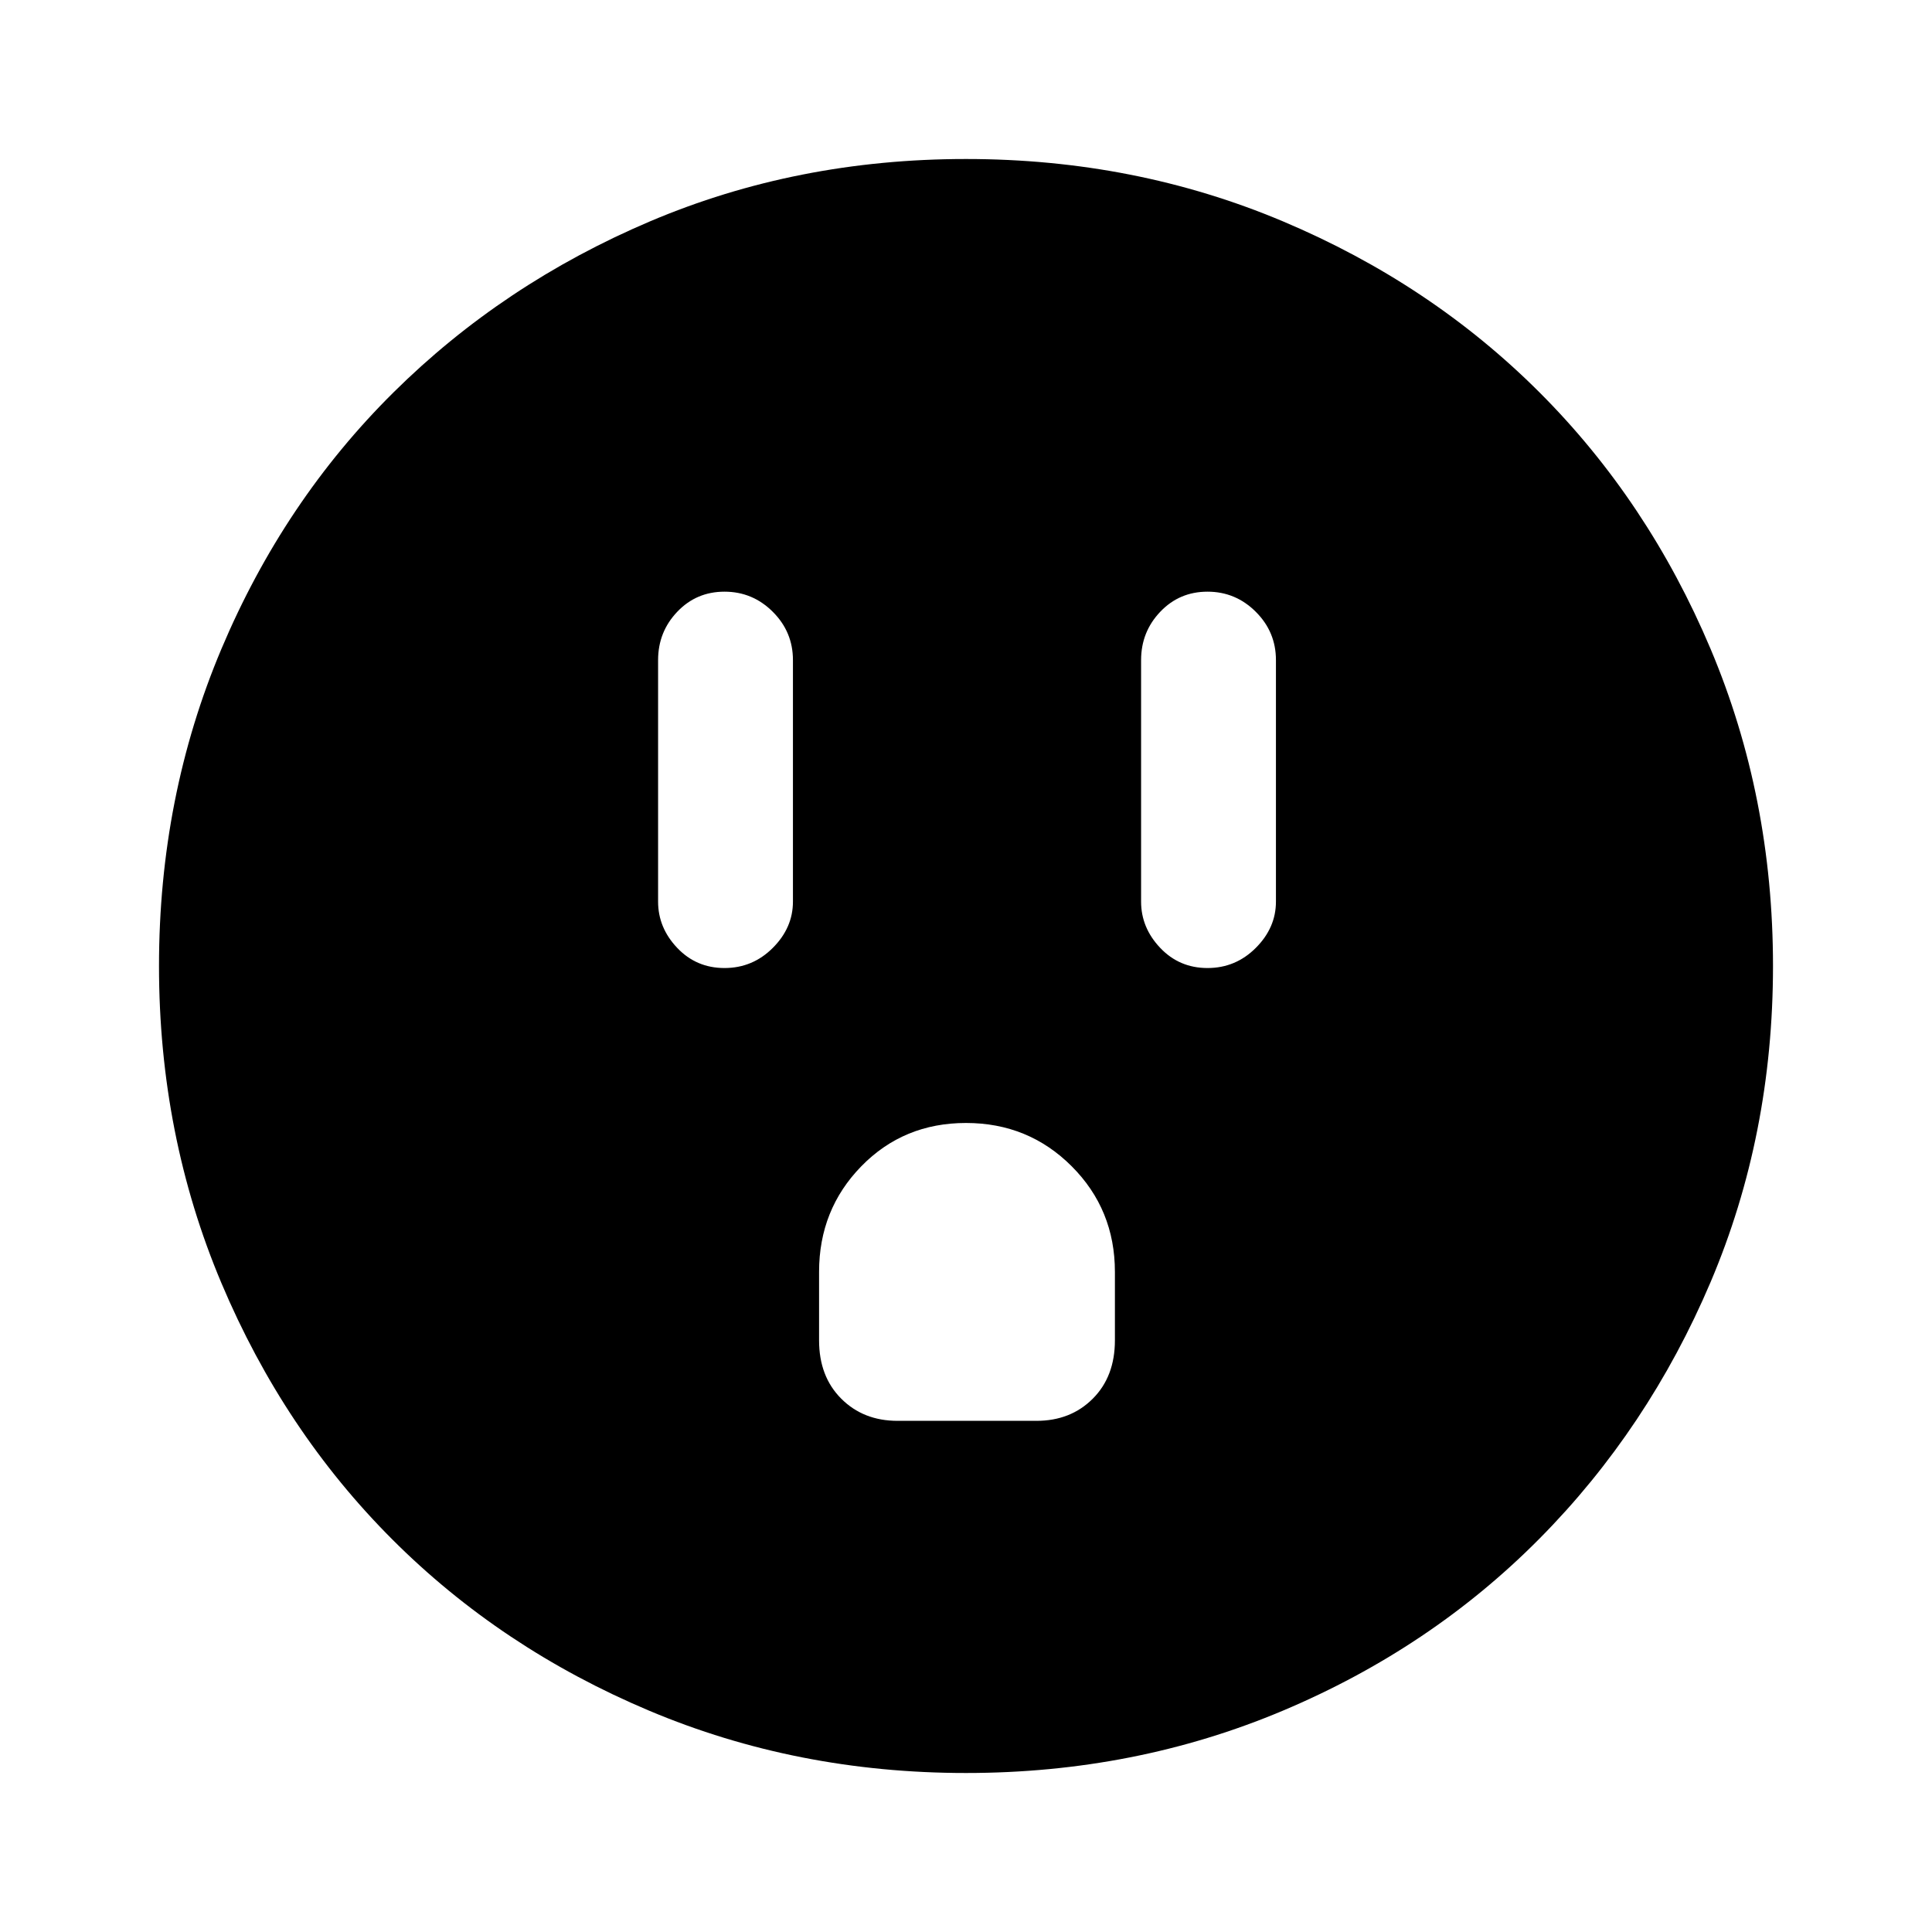 <svg xmlns="http://www.w3.org/2000/svg" height="40" width="40"><path d="M15 20.042q.583 0 1-.417.417-.417.417-.958v-5q0-.584-.417-1-.417-.417-1-.417t-.979.417q-.396.416-.396 1v5q0 .541.396.958.396.417.979.417Zm10 0q.583 0 1-.417.417-.417.417-.958v-5q0-.584-.417-1-.417-.417-1-.417t-.979.417q-.396.416-.396 1v5q0 .541.396.958.396.417.979.417Zm-6.417 9.375h2.875q.709 0 1.167-.459.458-.458.458-1.208v-1.417q0-1.291-.895-2.187-.896-.896-2.188-.896-1.292 0-2.167.896-.875.896-.875 2.187v1.417q0 .75.459 1.208.458.459 1.166.459ZM20 36.708q-3.5 0-6.562-1.291-3.063-1.292-5.313-3.542-2.25-2.25-3.542-5.313Q3.292 23.5 3.292 20q0-3.5 1.291-6.562 1.292-3.063 3.563-5.313 2.271-2.25 5.312-3.542Q16.5 3.292 20 3.292t6.562 1.291q3.063 1.292 5.313 3.542 2.25 2.25 3.542 5.313Q36.708 16.5 36.708 20q0 3.5-1.291 6.542-1.292 3.041-3.542 5.312-2.25 2.271-5.313 3.563Q23.5 36.708 20 36.708Z"/></svg>